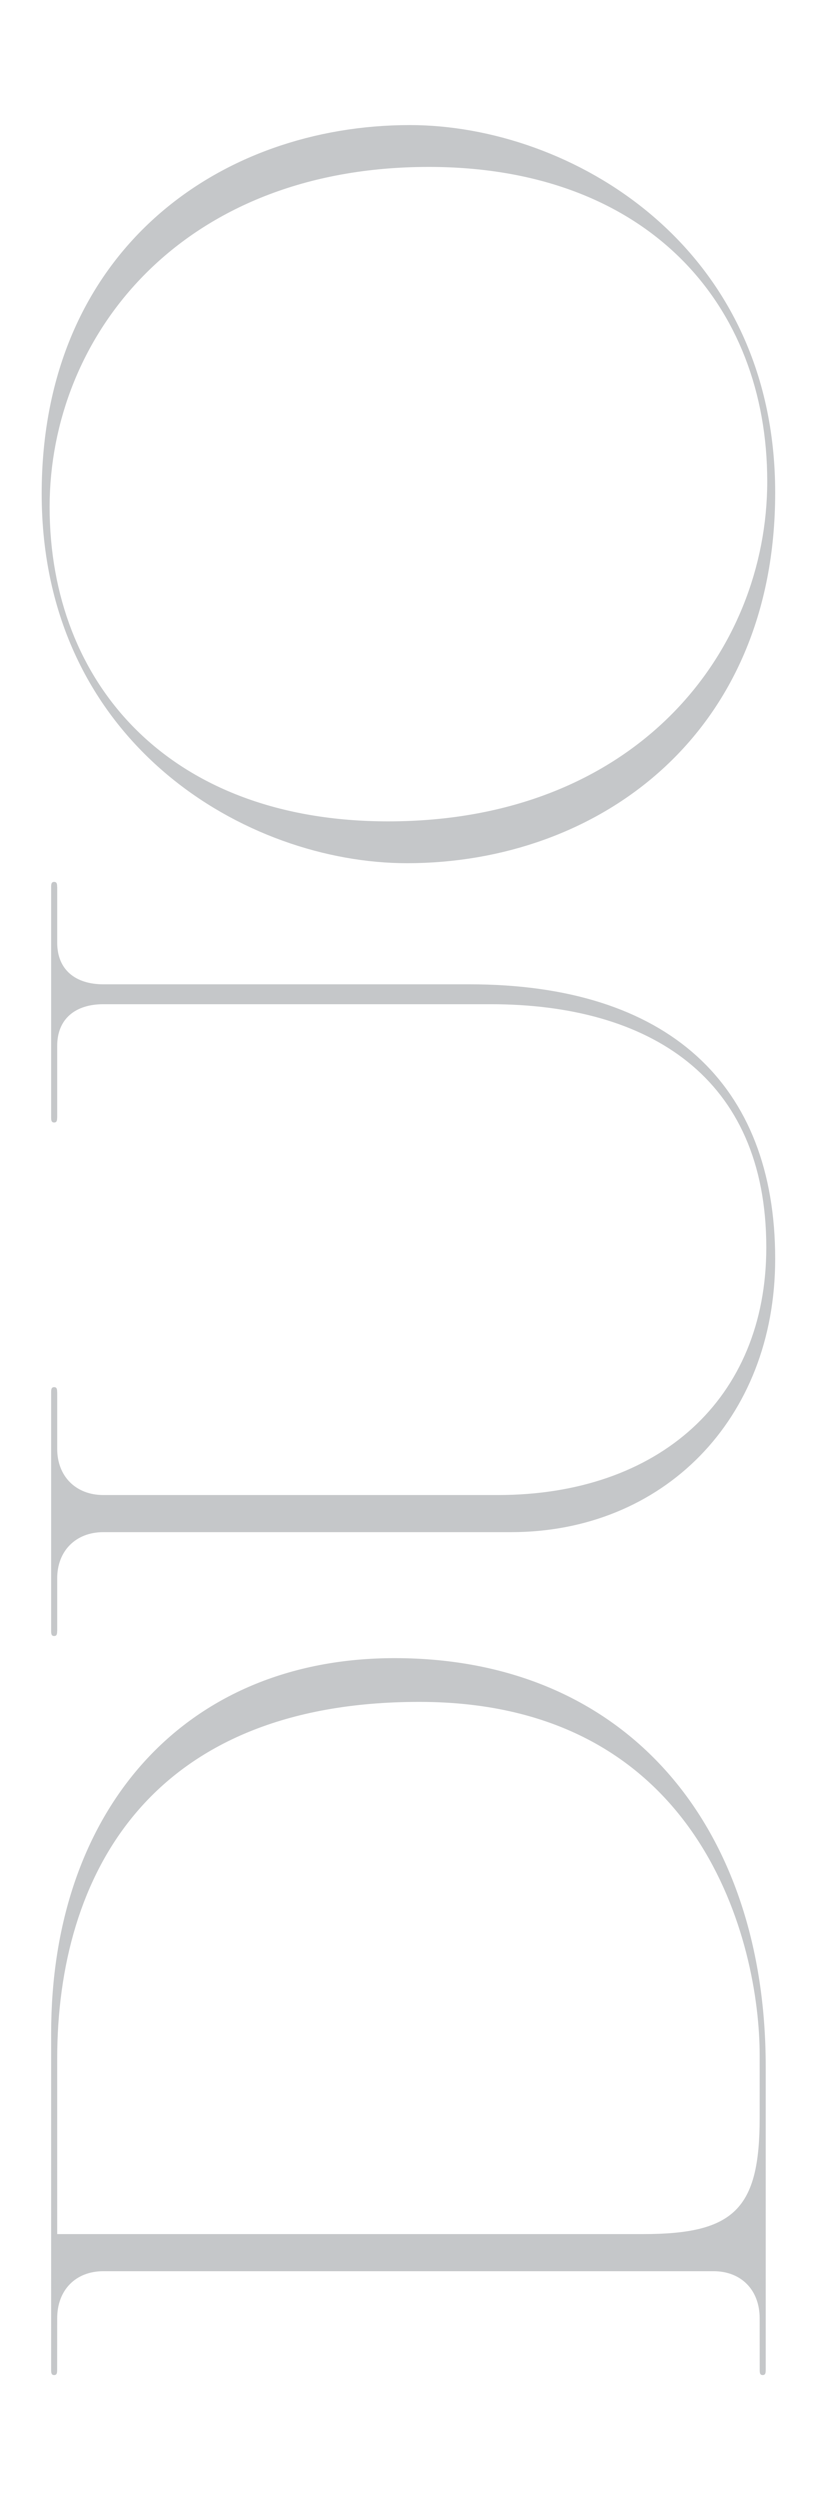<?xml version="1.0" encoding="utf-8"?>
<!-- Generator: Adobe Illustrator 16.0.0, SVG Export Plug-In . SVG Version: 6.00 Build 0)  -->
<!DOCTYPE svg PUBLIC "-//W3C//DTD SVG 1.1//EN" "http://www.w3.org/Graphics/SVG/1.1/DTD/svg11.dtd">
<svg version="1.1" id="Layer_1" xmlns="http://www.w3.org/2000/svg" xmlns:xlink="http://www.w3.org/1999/xlink" x="0px" y="0px"
	 width="198.492px" height="608.185px" viewBox="0 0 198.492 608.185" enable-background="new 0 0 198.492 608.185"
	 xml:space="preserve">
<g>
	<path fill="#C5C7C9" d="M12.456,494.661v81.9c0,0.68,0.054,1.23,0.731,1.23c0.679,0,0.73-0.551,0.73-1.23l0.014-12.581
		c0-6.924,4.547-11.46,11.23-11.46h148.626c6.692,0,11.226,4.536,11.226,11.46l0.012,12.581c0,0.68,0.051,1.23,0.733,1.23
		c0.675,0,0.731-0.551,0.731-1.23V502.73c0-58.091-33.518-99.353-90.36-99.353C44.727,403.378,12.456,440.491,12.456,494.661z
		 M185.013,499.964v15.317c0,22.181-6.279,28.21-28.412,28.21H13.931v-42.605c0-44.719,22.496-86.864,88.193-86.864
		C171.048,414.021,185.013,472.993,185.013,499.964z"/>
	<path fill="#C5C7C9" d="M10.152,120.094c0,60.858,50.018,89.9,88.974,89.9c46.241,0,89.669-30.891,89.669-90.129
		c0-60.396-50.02-89.439-88.974-89.439C53.583,30.426,10.152,60.854,10.152,120.094z M186.859,117.099
		c0,41.493-31.948,82.716-92.342,82.716c-53.143,0-82.431-33.389-82.431-76.493c0-41.494,31.95-82.714,92.34-82.714
		C157.566,40.608,186.859,73.988,186.859,117.099z"/>
	<path fill="#C5C7C9" d="M12.456,215.771v56.074c0,0.68,0.054,1.23,0.731,1.23c0.679,0,0.73-0.551,0.73-1.23h0.014v-17.406
		c0-6.686,4.547-10.143,11.23-10.143h94.324c38.498,0,67.145,17.687,67.145,59.175c0,36.884-26.189,60.229-65.373,60.229H25.162
		c-6.684,0-11.23-4.55-11.23-11.232v-13.784h-0.014c0-0.679-0.052-1.231-0.73-1.231c-0.678,0-0.731,0.553-0.731,1.231v58.086
		c0,0.681,0.054,1.229,0.731,1.229c0.679,0,0.73-0.549,0.73-1.229h0.014v-12.81c0-6.684,4.547-11.231,11.23-11.231h99.322
		c36.881,0,64.311-27.304,64.311-66.489c0-42.646-26.276-66.785-74.454-66.785H25.162c-6.684,0-11.23-3.449-11.23-10.141v-13.542
		h-0.014c0-0.68-0.05-1.231-0.729-1.231C12.509,214.54,12.456,215.091,12.456,215.771z"/>
</g>
</svg>
